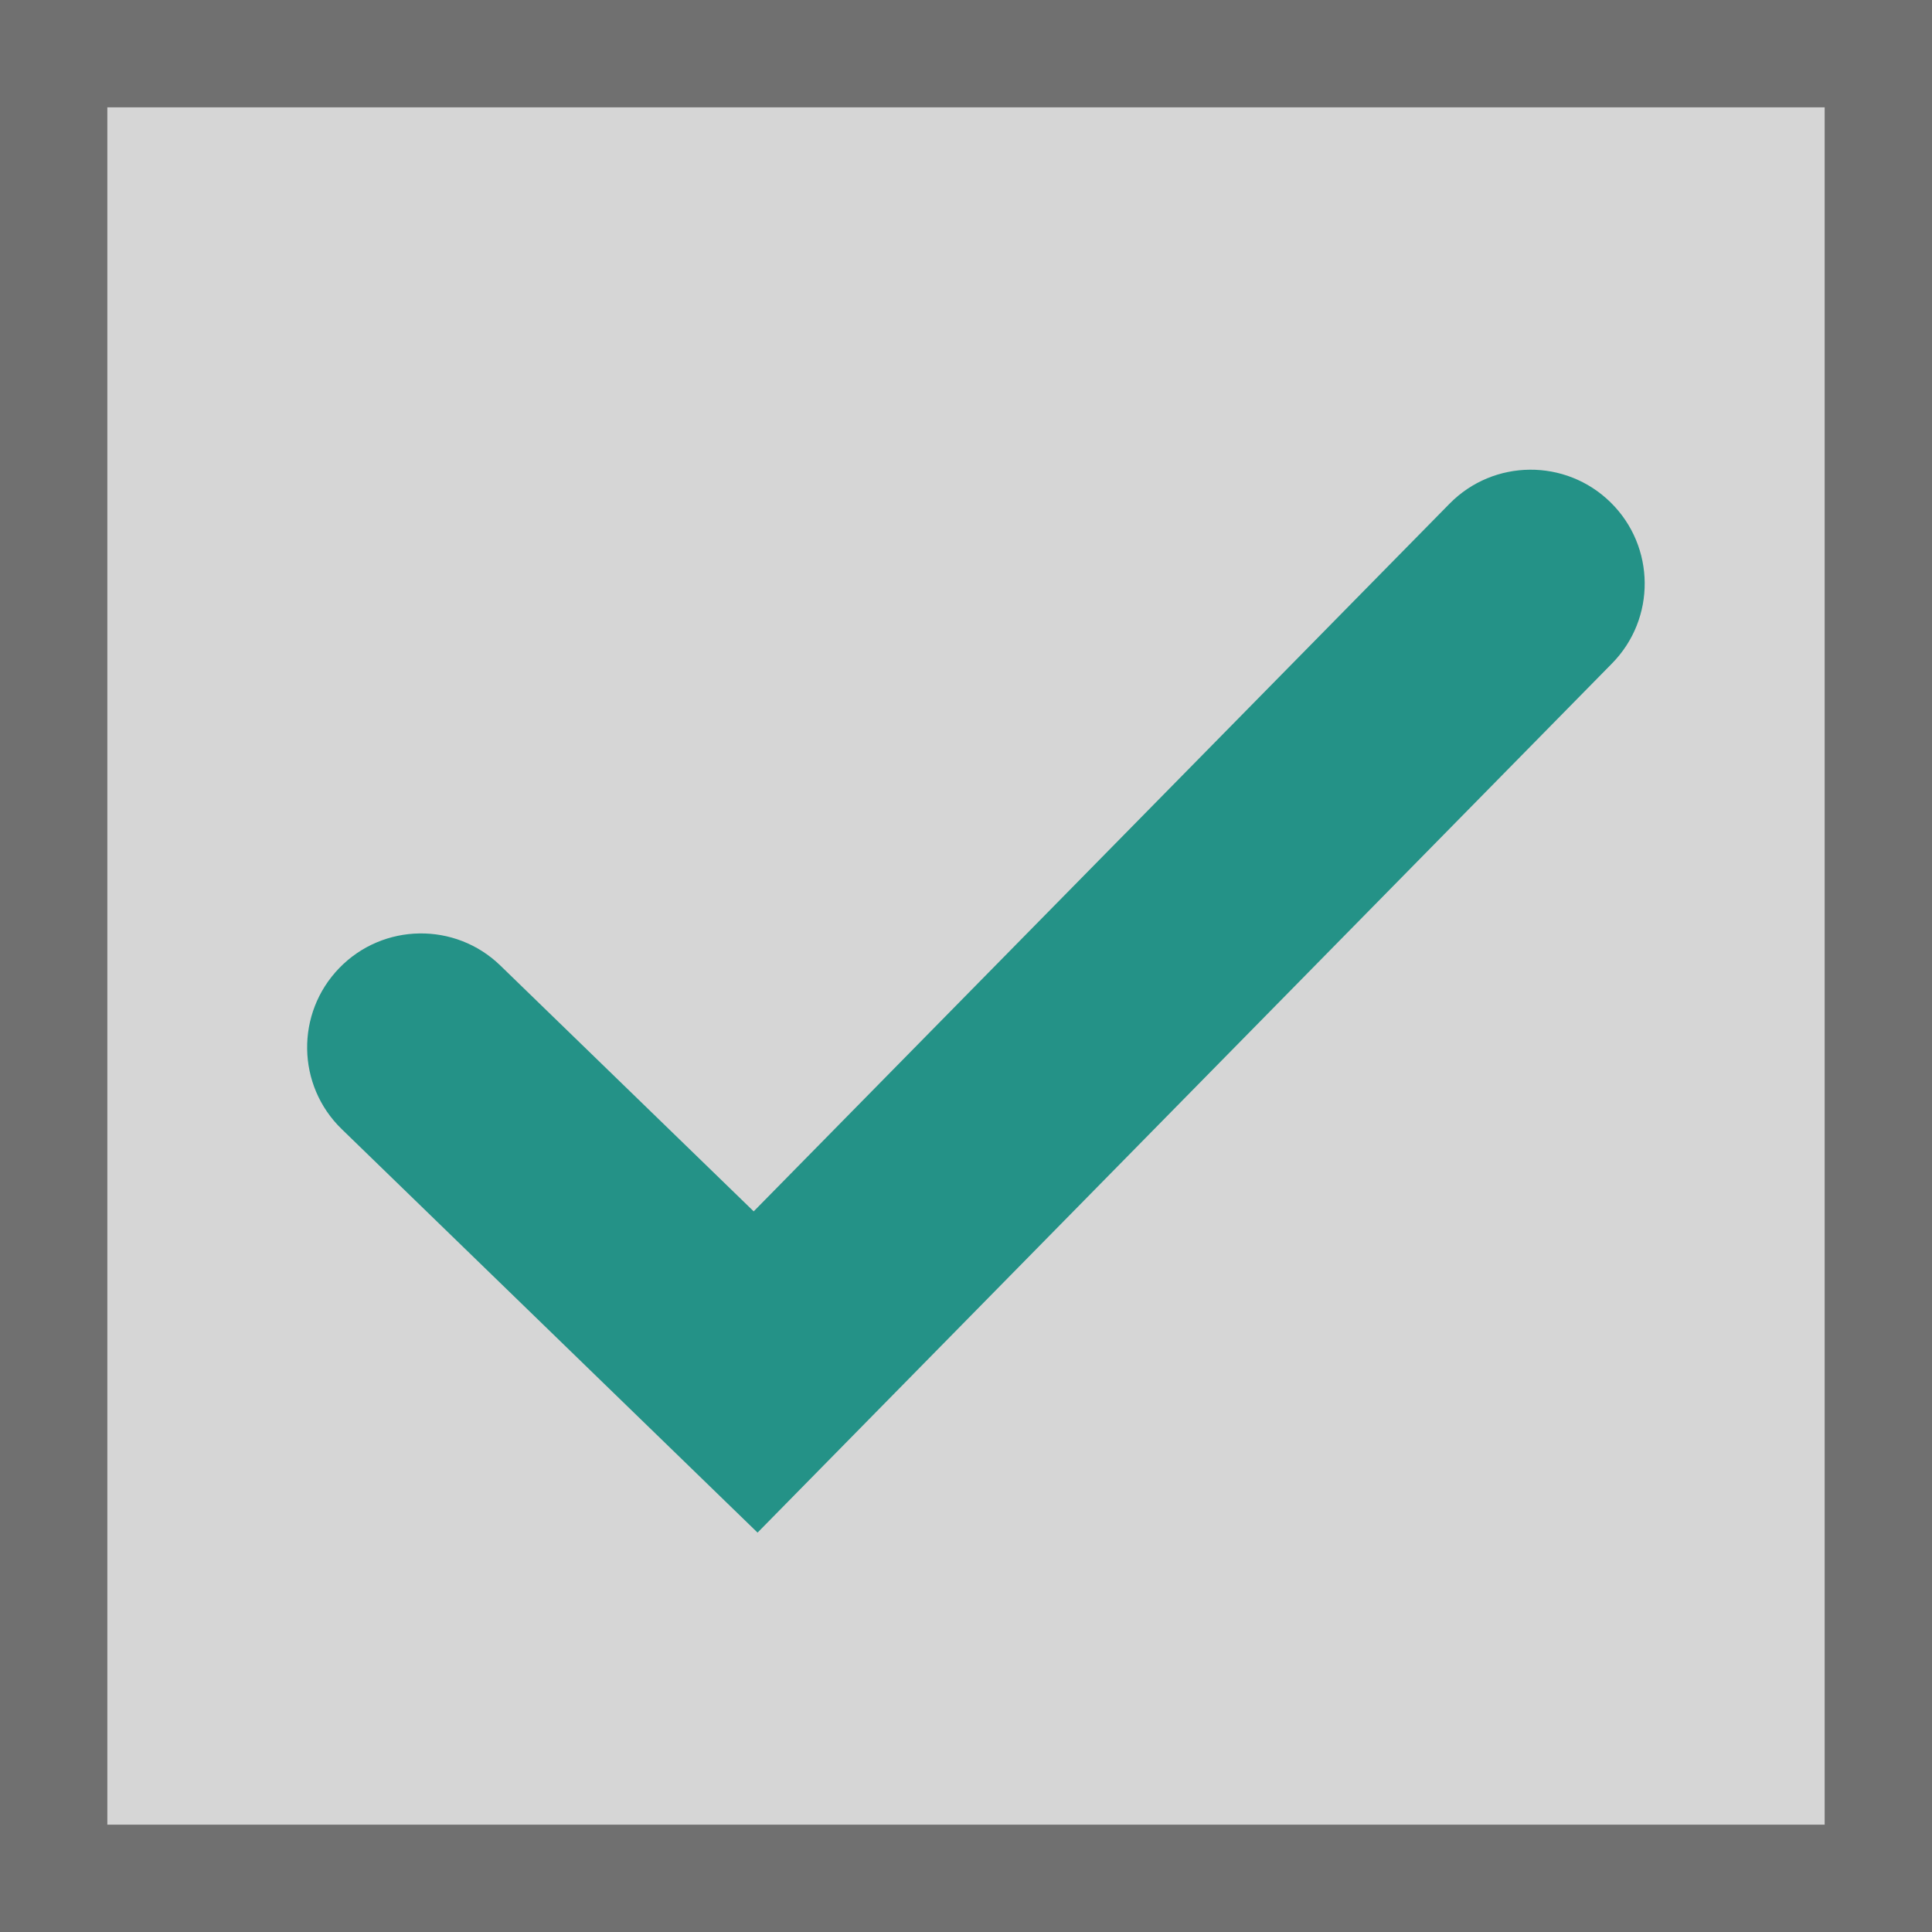 <svg width="18" height="18" viewBox="0 0 18 18" fill="none" xmlns="http://www.w3.org/2000/svg">
<rect x="0" y="0" width="18" height="18" fill="#333333" stroke="none"/>
<path d="M0 0H18V18H0V0Z" fill="white" fill-opacity="0.8"/>
<path fill-rule="evenodd" clip-rule="evenodd" d="M17 1H1V17H17V1ZM0 0V18H18V0H0Z" fill="#707070"/>
<path fill-rule="evenodd" clip-rule="evenodd" d="M15.006 4.681C15.424 5.092 15.43 5.764 15.018 6.182L7.058 14.279L3.184 10.52C2.763 10.112 2.753 9.44 3.161 9.019C3.569 8.598 4.242 8.588 4.662 8.996L7.022 11.286L13.505 4.693C13.916 4.275 14.588 4.27 15.006 4.681Z" fill="#249287"/>
</svg>
